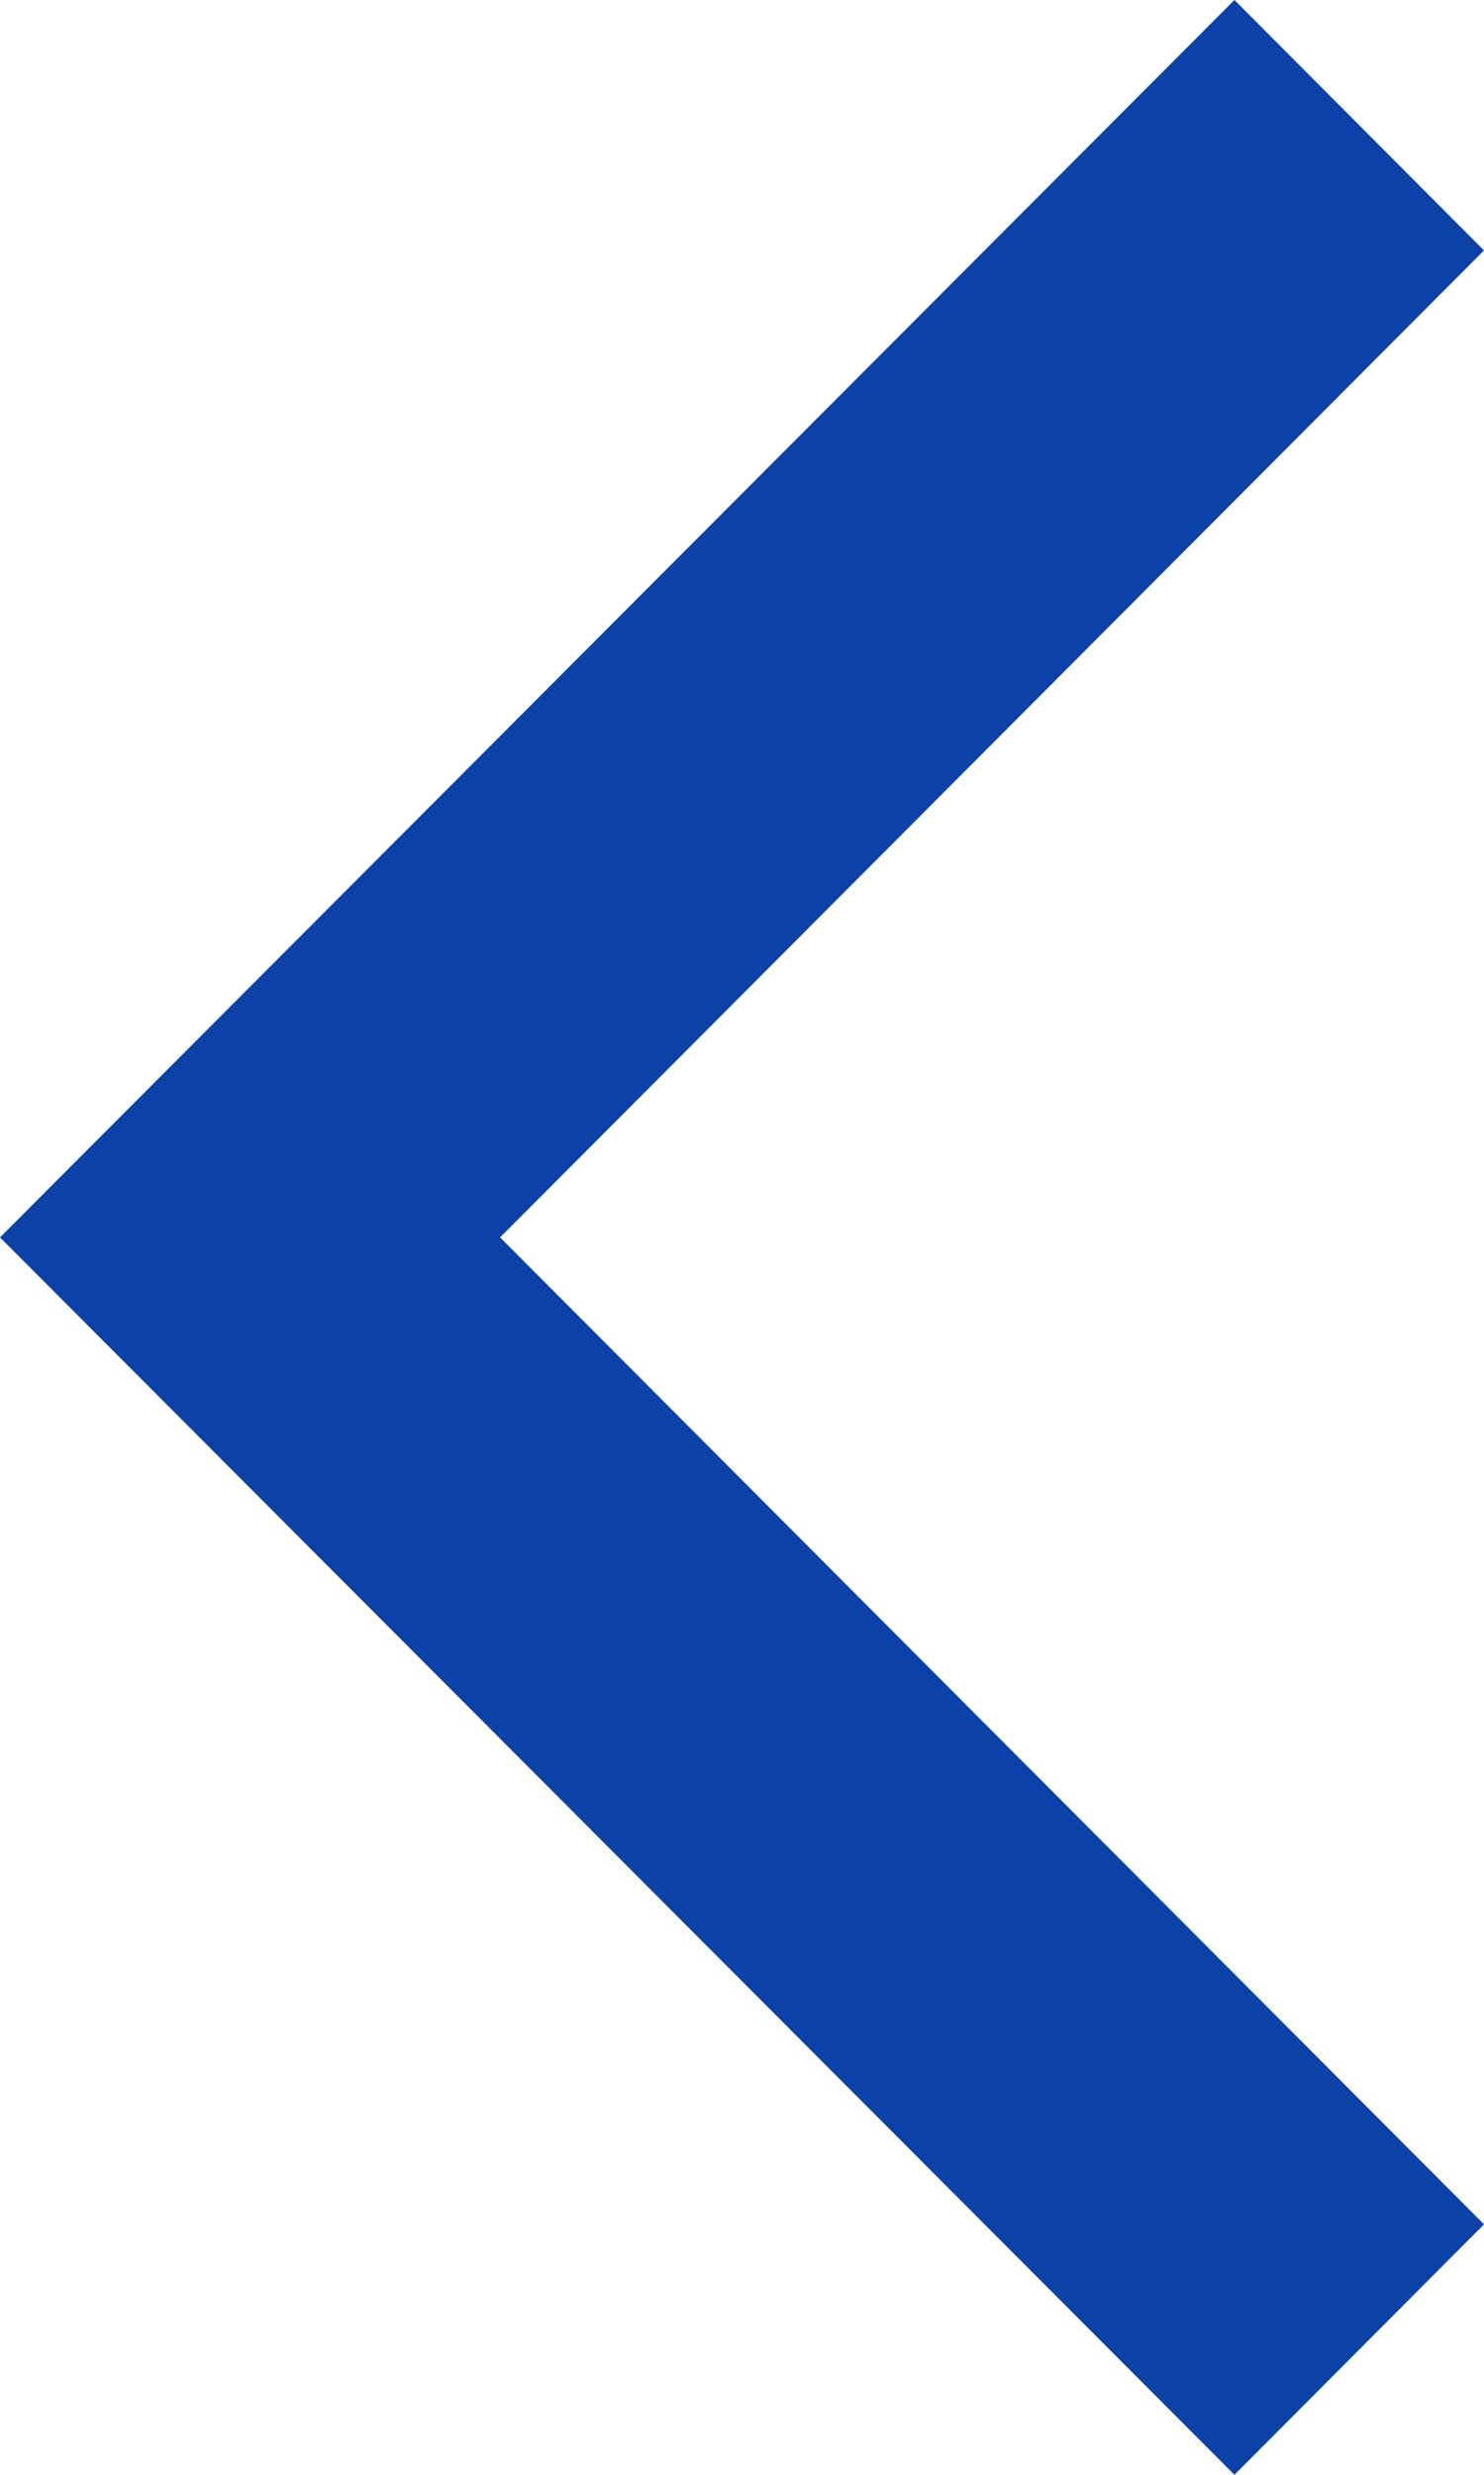 <svg width="6" height="10" viewBox="0 0 6 10" fill="none" xmlns="http://www.w3.org/2000/svg">
<path d="M6 1.012L4.991 2.18147e-07L-2.18557e-07 5L4.991 10L6 8.988L2.022 5L6 1.012Z" fill="#0C42A8"/>
</svg>
